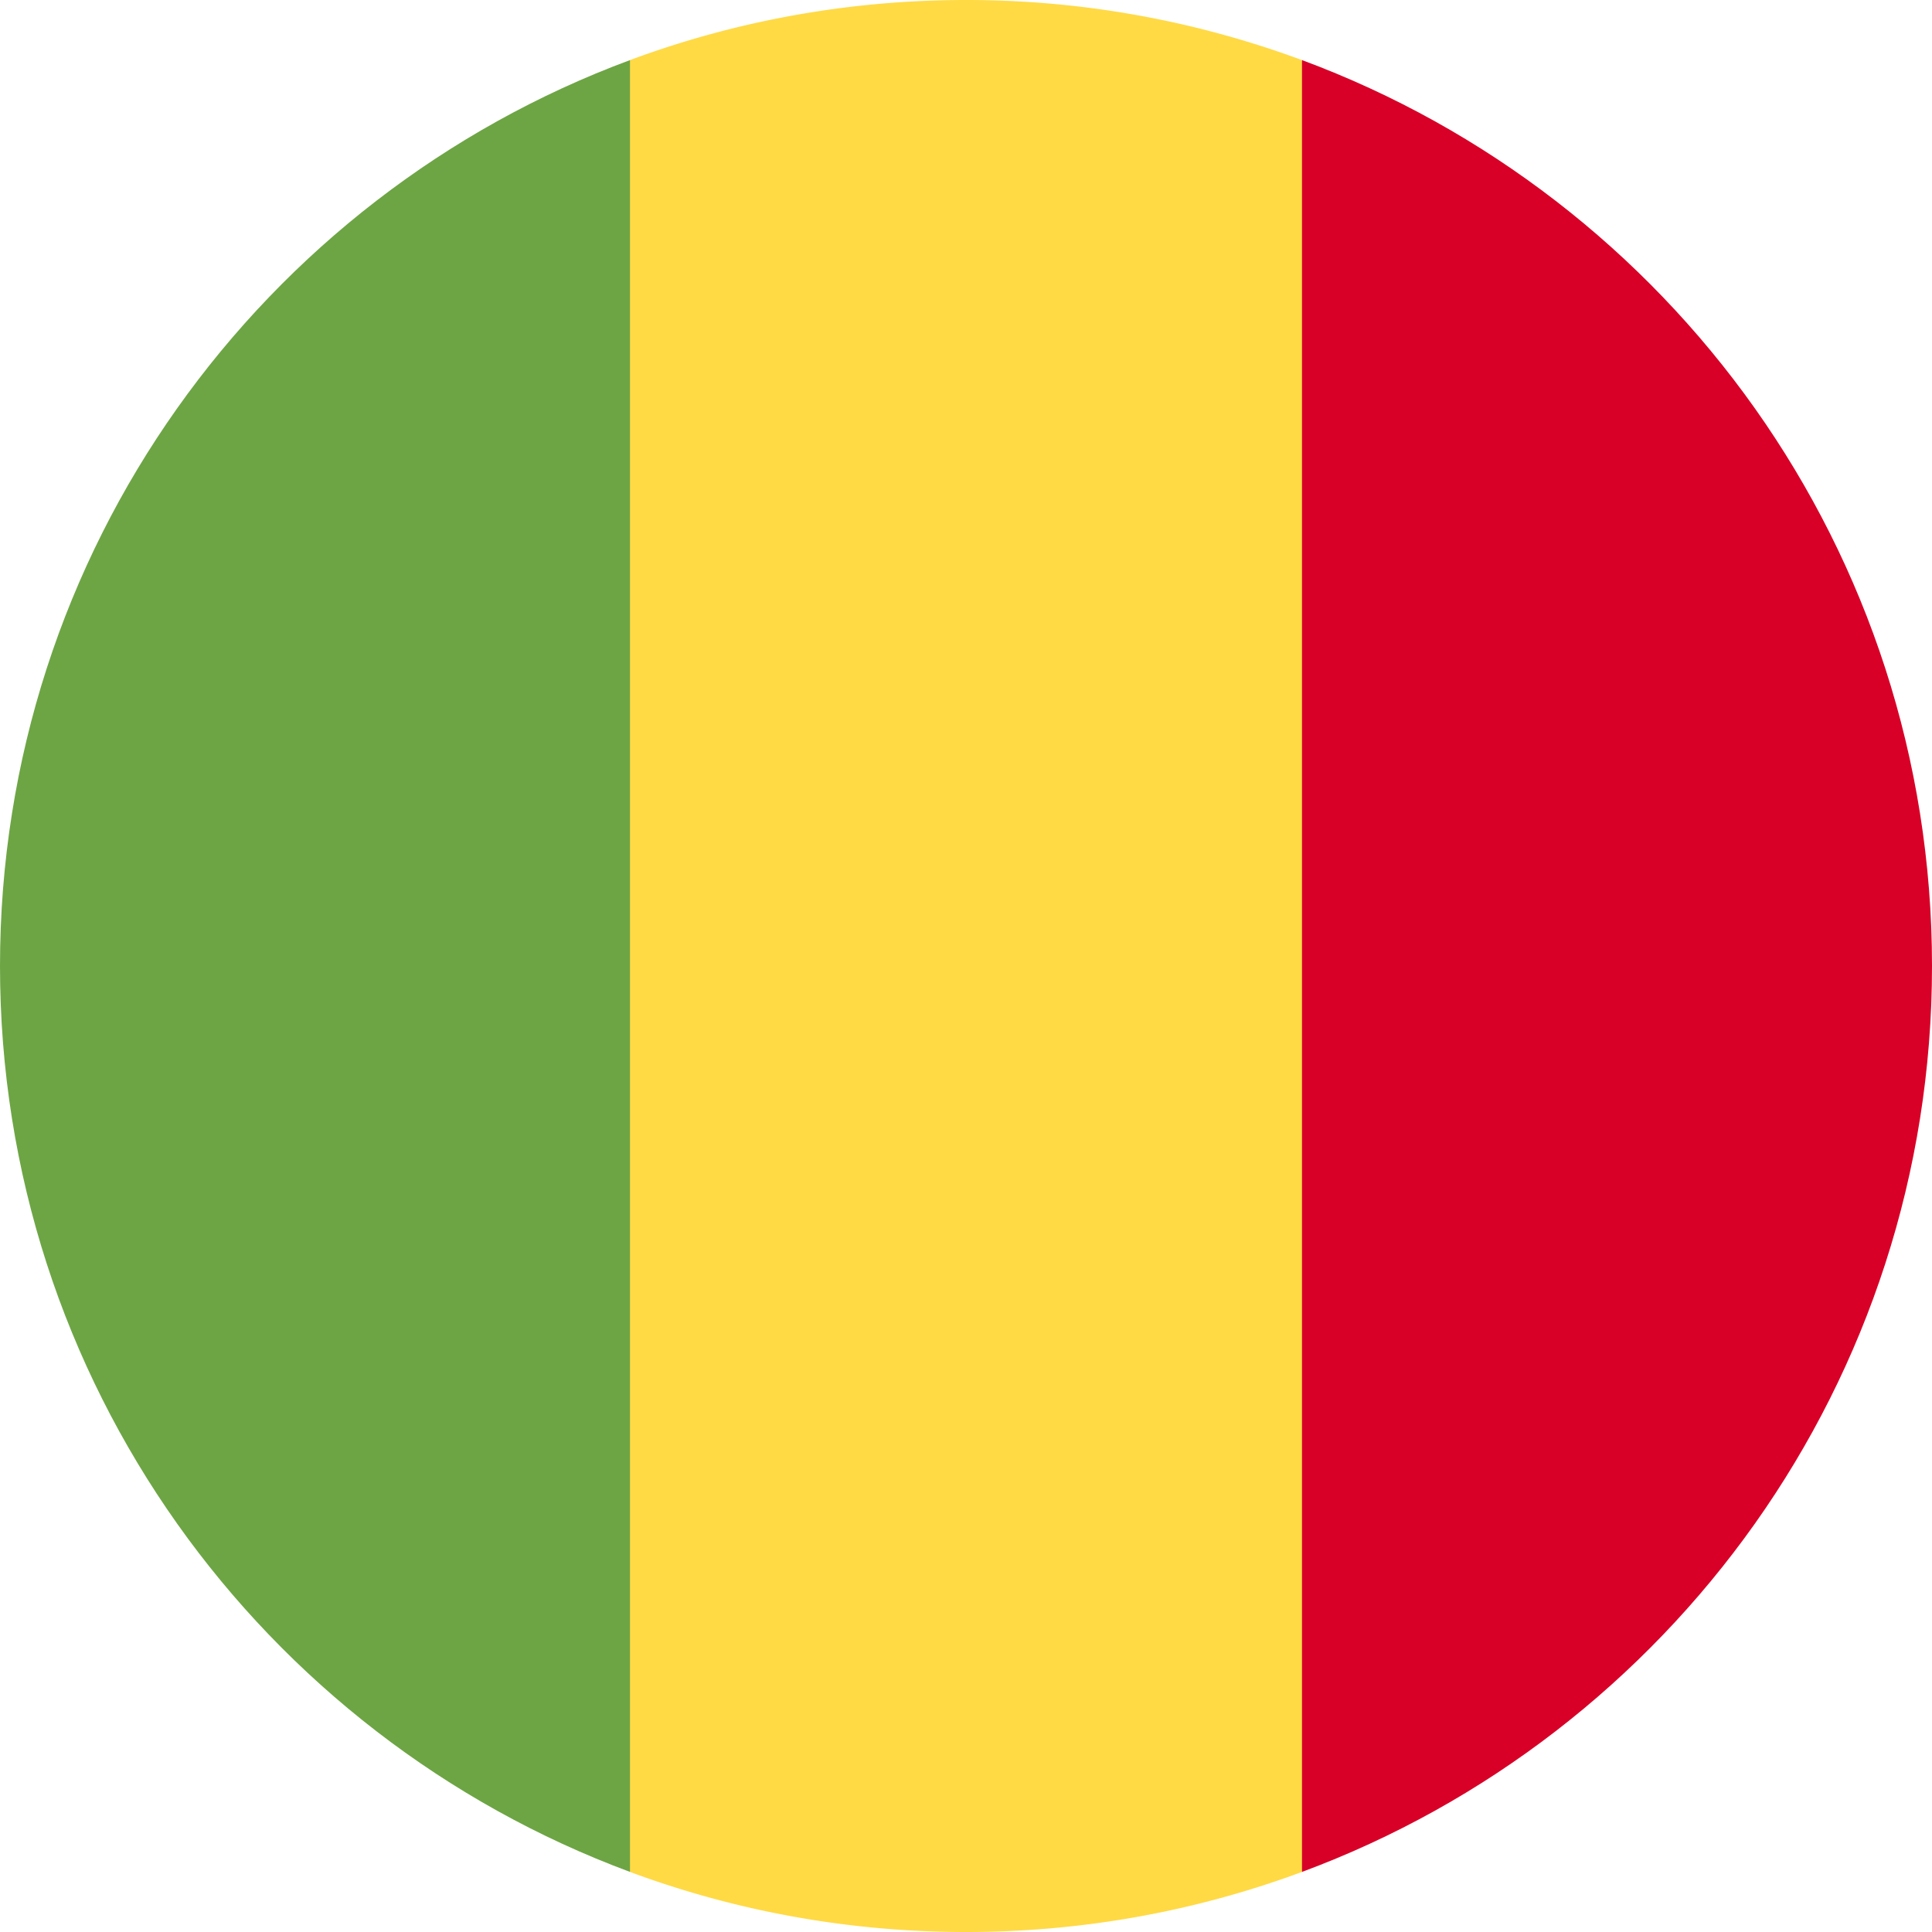<svg xmlns="http://www.w3.org/2000/svg" width="48" height="48" fill="none"><g clip-path="url(#a)"><path fill="#FFDA44" d="M32.347 1.493A24 24 0 0 0 23.999 0c-2.935 0-5.748.528-8.348 1.493L13.565 24l2.086 22.507C18.251 47.472 21.064 48 24 48s5.748-.528 8.348-1.493L34.434 24z"/><path fill="#D80027" d="M48 24c0-10.32-6.513-19.116-15.652-22.507v45.014C41.487 43.117 48 34.32 48 24"/><path fill="#6DA544" d="M0 24c0 10.32 6.513 19.116 15.652 22.507V1.493C6.513 4.883 0 13.68 0 24"/></g><defs><clipPath id="a"><path fill="#fff" d="M0 0h48v48H0z"/></clipPath></defs></svg>
